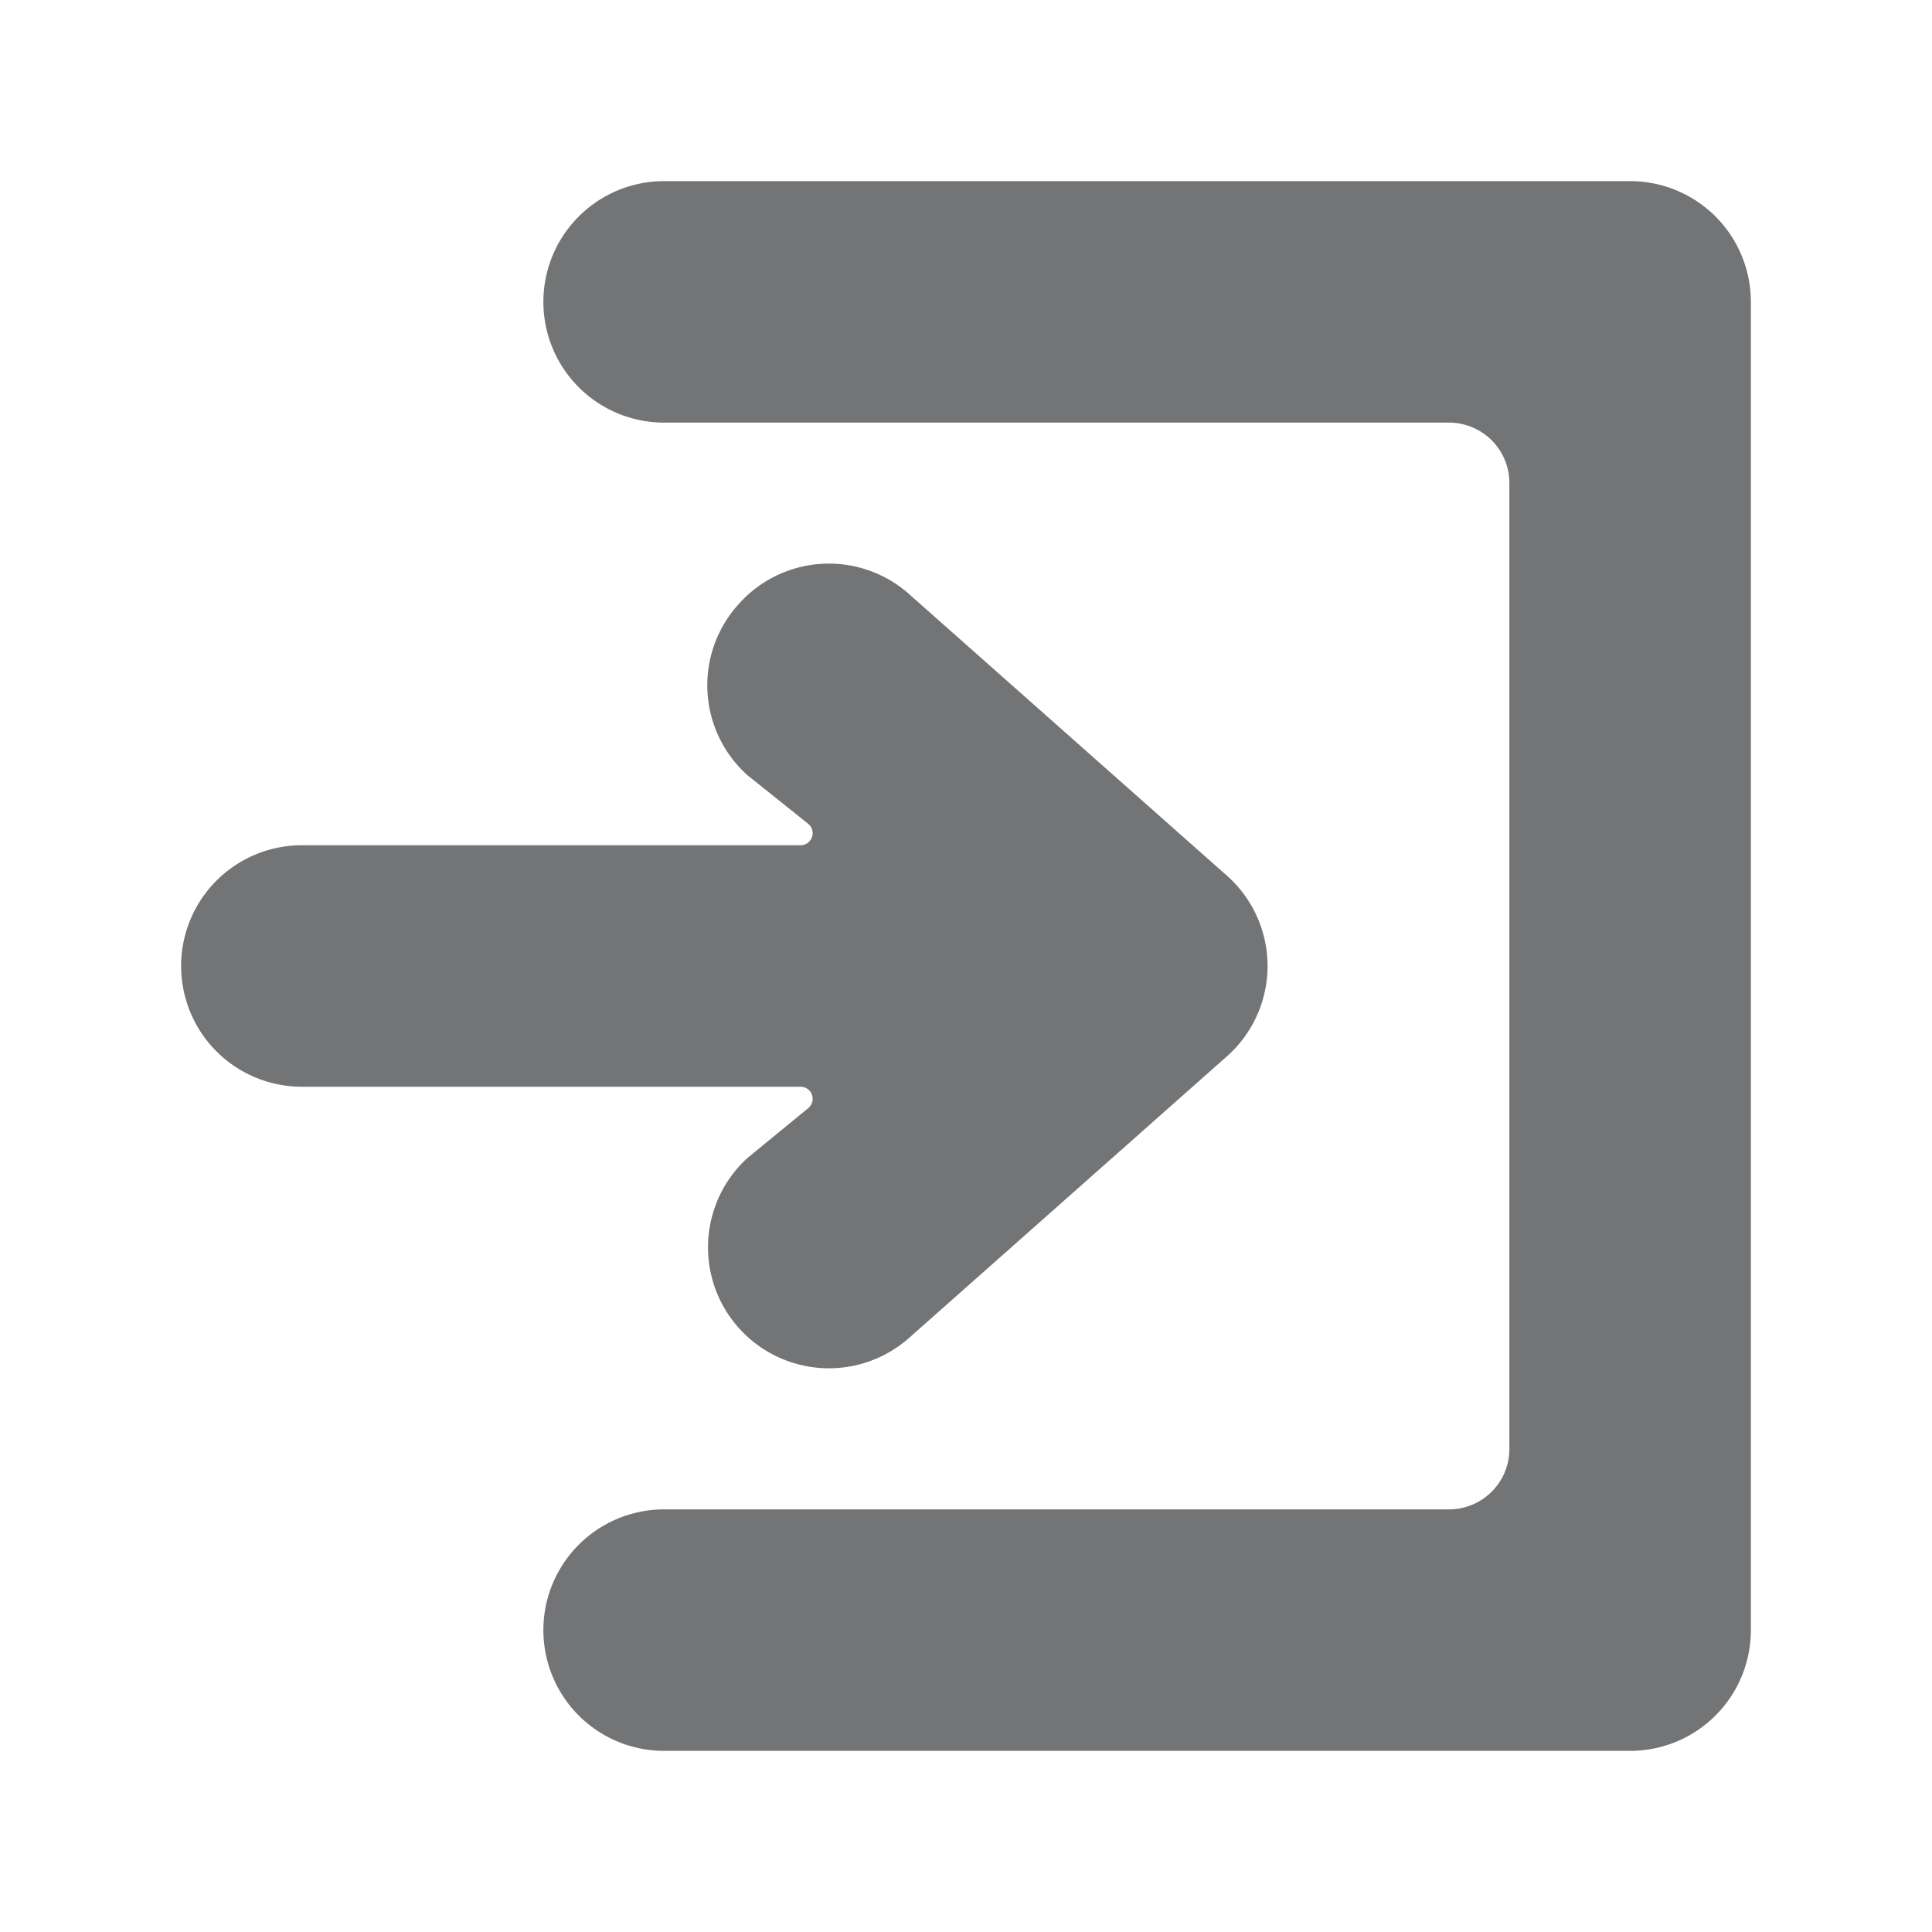 <svg fill="#737476" xmlns="http://www.w3.org/2000/svg" viewBox="0 0 16 16">
    <path d="M4.5 2.5a1 1 0 011-1h8a1 1 0 011 1v11a1 1 0 01-1 1h-8a1 1 0 110-2H12a.5.5 0 00.5-.5V4a.5.5 0 00-.5-.5H5.5a1 1 0 01-1-1zM6.12 5a1 1 0 011.42-.07l2.63 2.33a1 1 0 010 1.48l-2.63 2.33a1 1 0 01-1.35-1.48l.5-.41A.1.1 0 006.63 9H2.5a1 1 0 010-2h4.13a.1.1 0 00.06-.18l-.5-.4A1 1 0 016.12 5z"/>
</svg>
